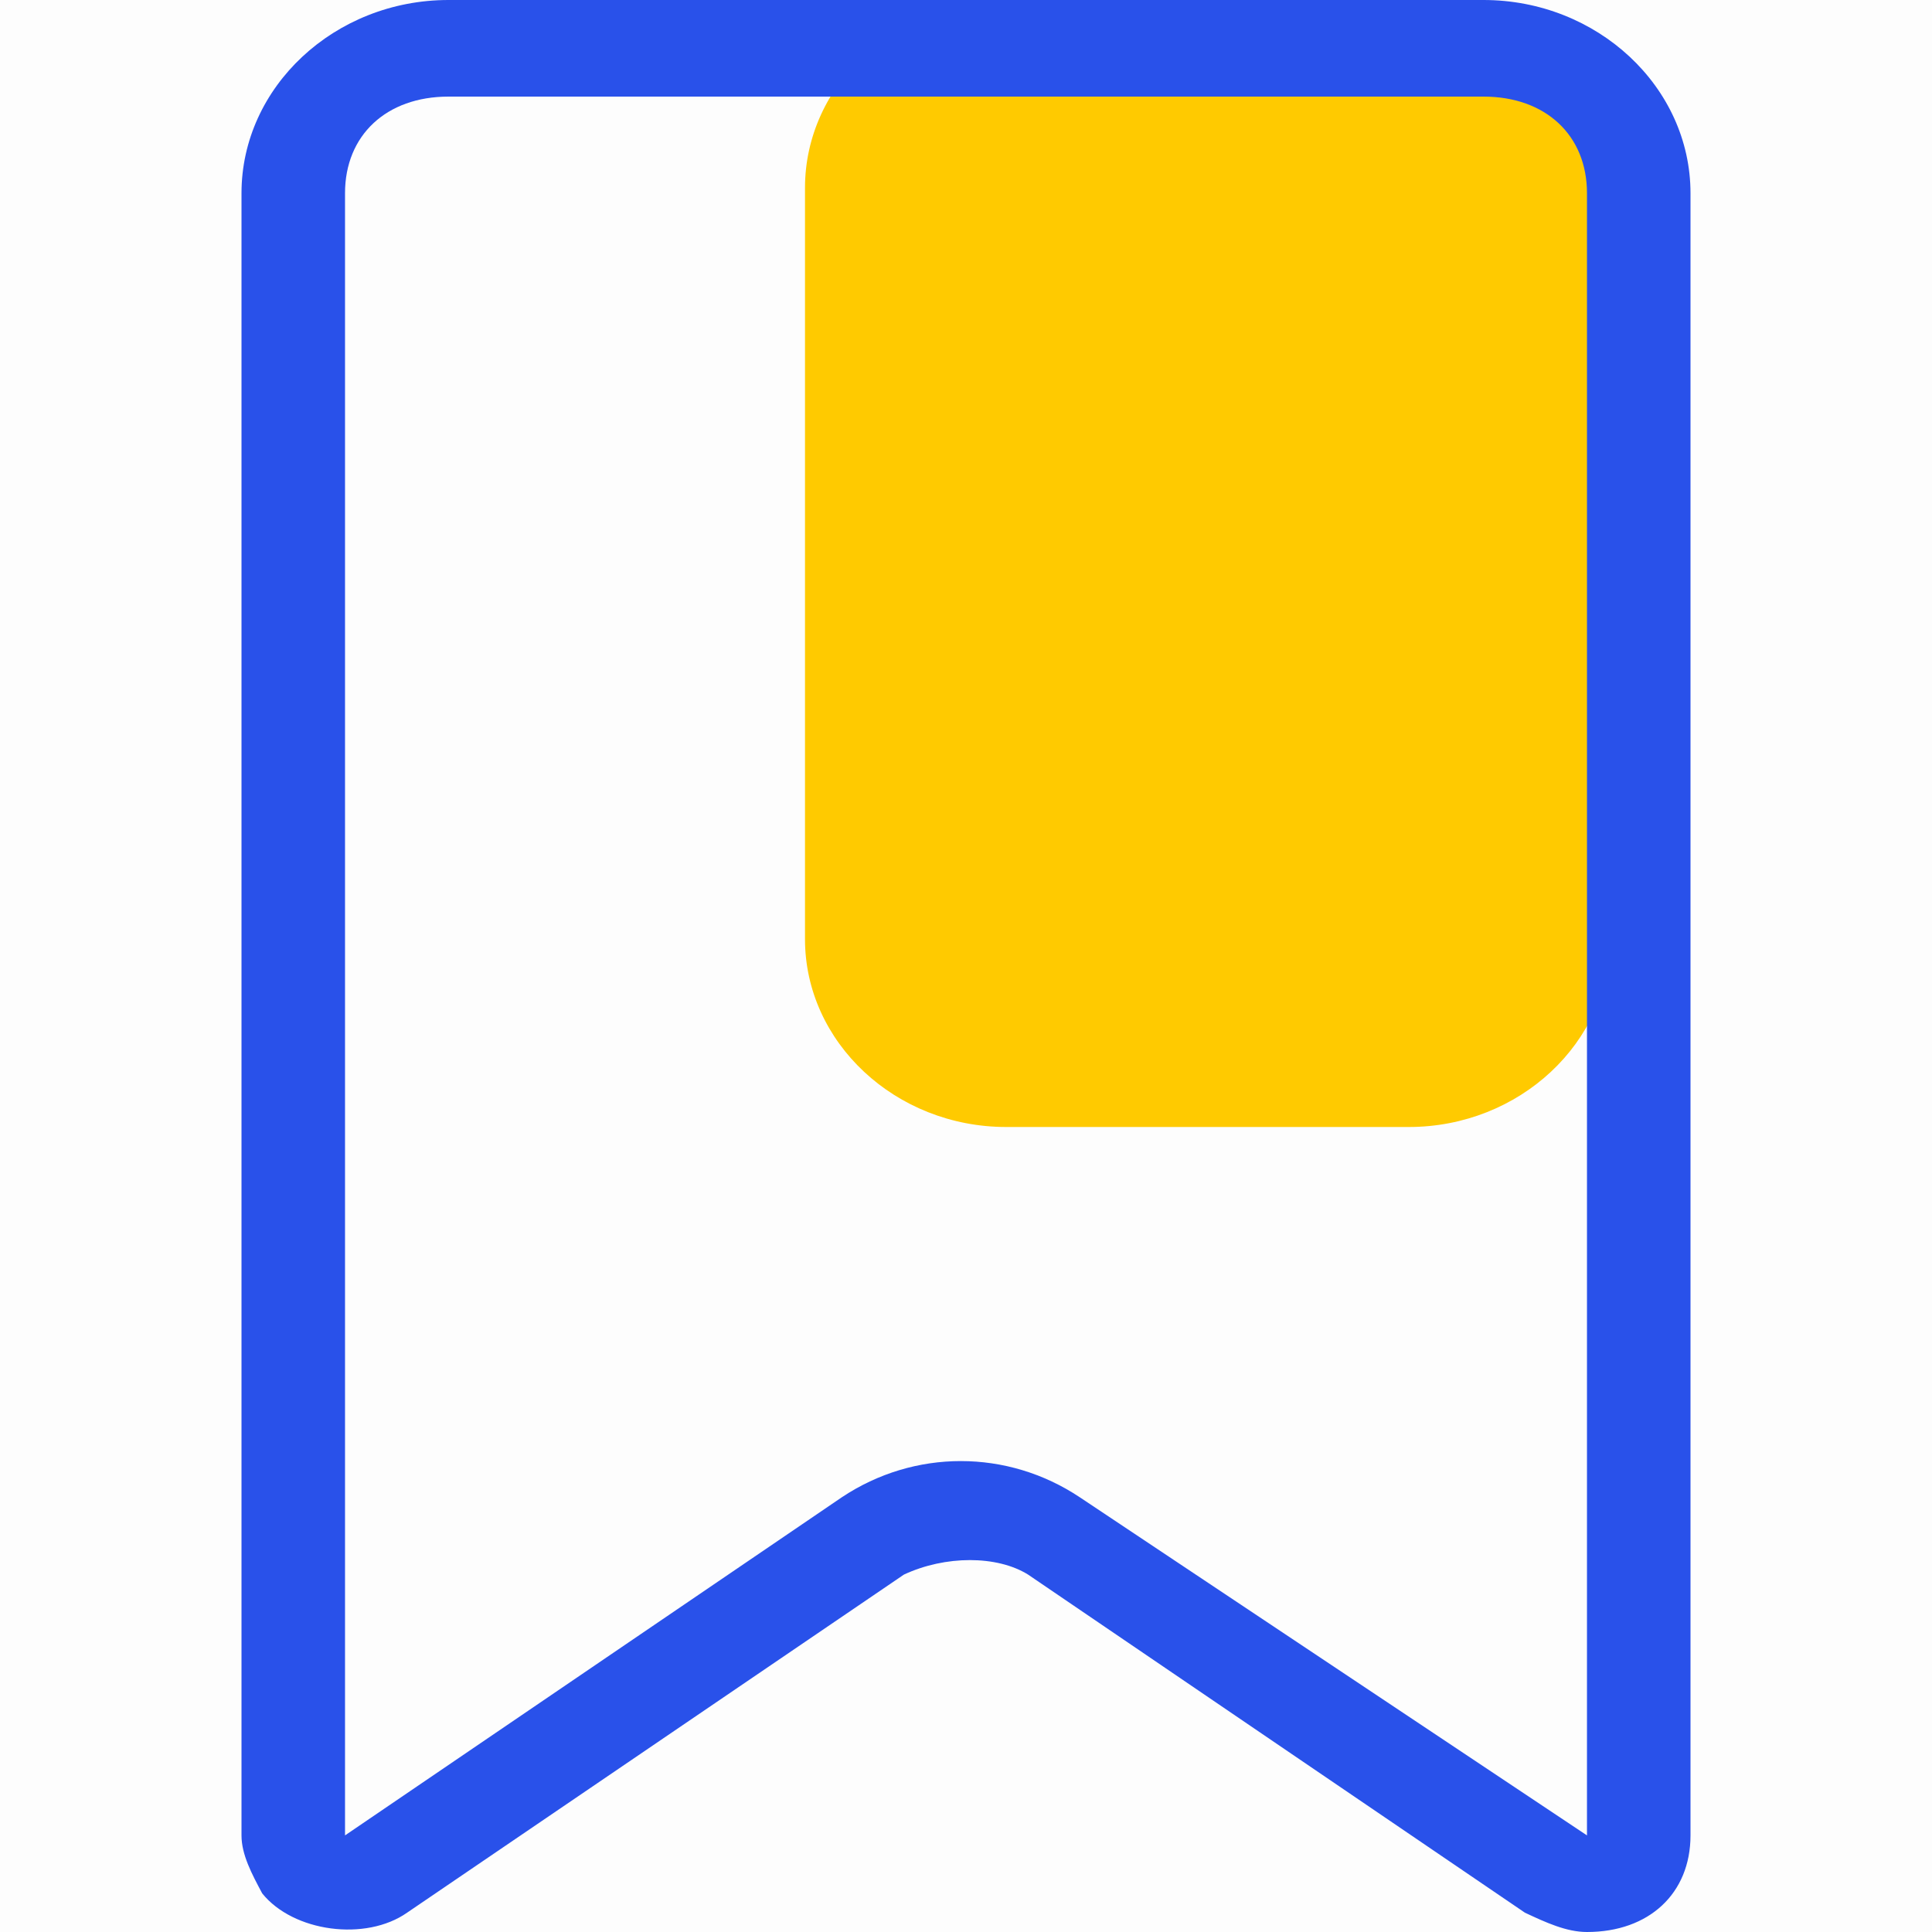      <svg
              xmlns="http://www.w3.org/2000/svg"
              width="24"
              height="24"
              viewBox="0 0 24 24"
              fill="none"
            >
              <rect opacity="0.01" width="24" height="24" fill="black" />
              <path
                d="M12.5 0H17.5C18.875 0 20 1.05 20 2.333V11.667C20 12.95 18.875 14 17.5 14H12.5C11.125 14 10 12.95 10 11.667V2.333C10 1.05 11.125 0 12.5 0Z"
                fill="#FFCA00"
              />
              <path
                fill-rule="evenodd"
                clip-rule="evenodd"
                d="M18.429 0H5.571C4.157 0 3 1.08 3 2.4V22.8C3 23.04 3.129 23.28 3.257 23.52C3.643 24 4.543 24.12 5.057 23.76L11.229 19.56C11.743 19.32 12.386 19.32 12.771 19.56L18.943 23.76C19.2 23.88 19.457 24 19.714 24C20.486 24 21 23.52 21 22.8V2.4C21 1.08 19.843 0 18.429 0ZM4.286 2.4C4.286 1.68 4.8 1.2 5.571 1.2H18.429C19.2 1.2 19.714 1.68 19.714 2.4V22.8L13.414 18.6C12.514 18 11.357 18 10.457 18.6L4.286 22.8V2.4Z"
                fill="#2951EA"
              />
            </svg>